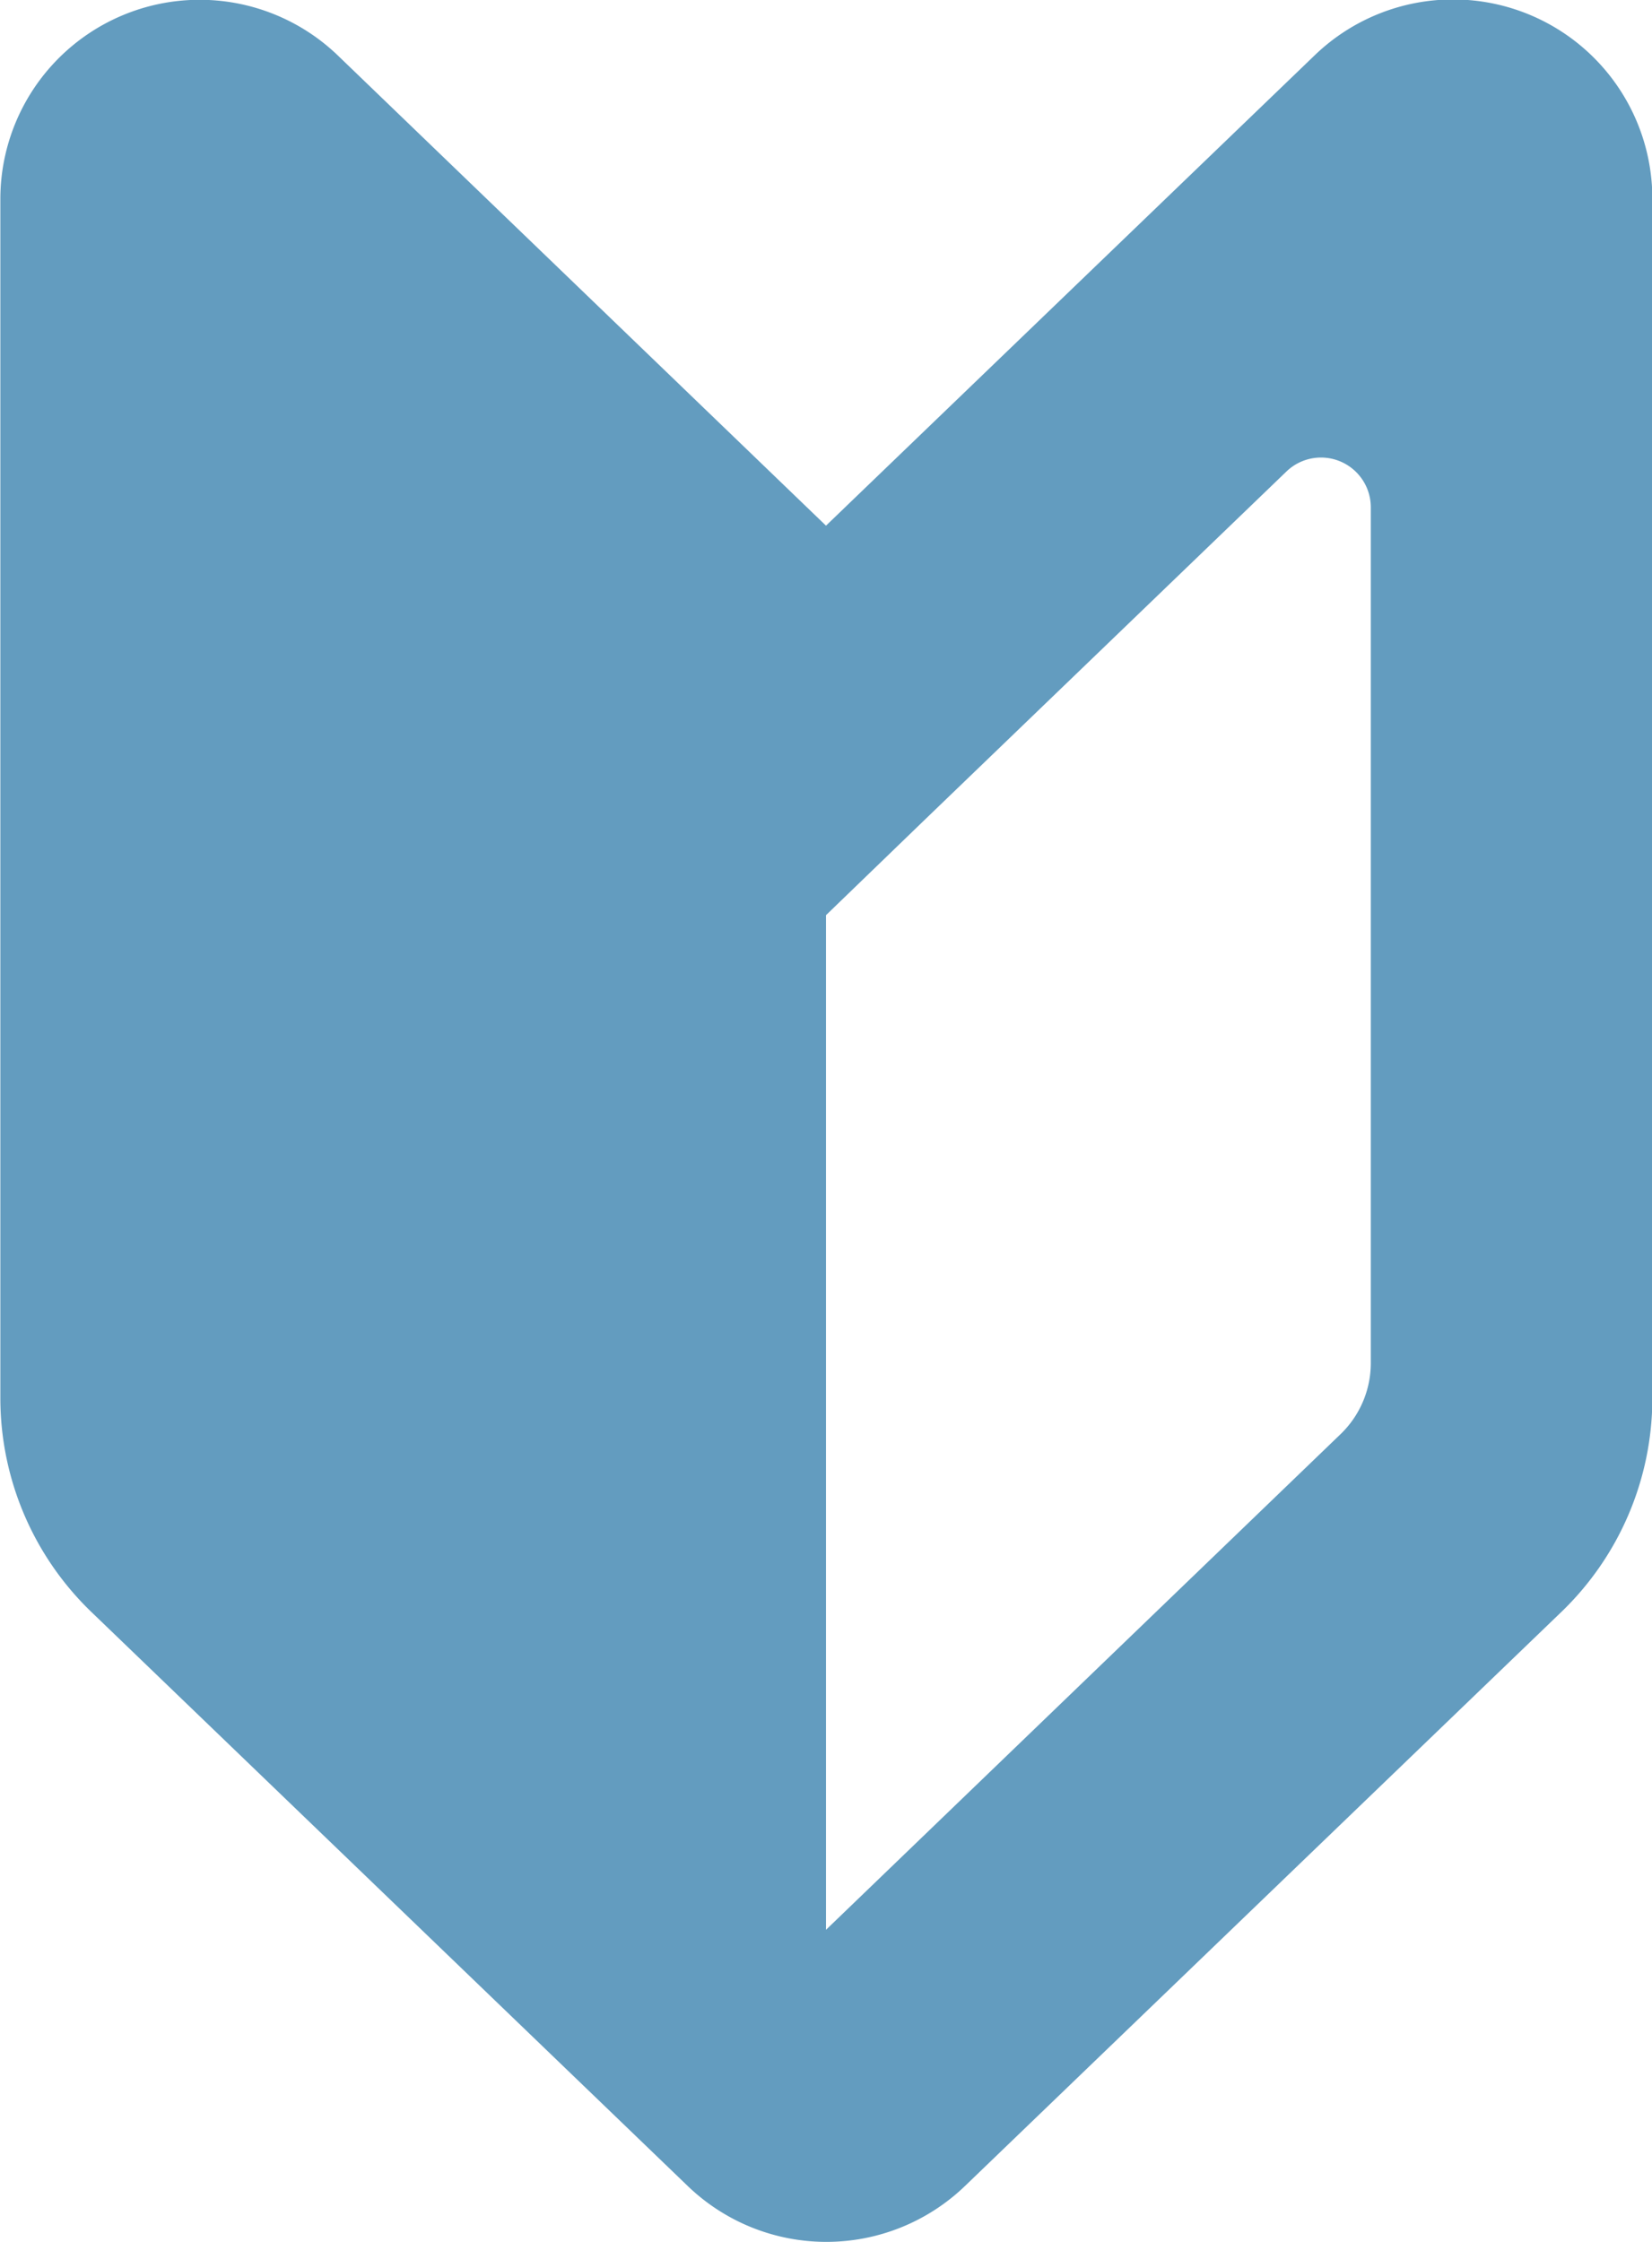 <svg xmlns="http://www.w3.org/2000/svg" width="14" height="19" viewBox="0 0 14 19">
  <path id="パス_44" data-name="パス 44" d="M75.235,4.459,71.1.476a1.689,1.689,0,0,0-2.862,1.208V11.853a2.517,2.517,0,0,0,.772,1.813l5.054,4.865a1.694,1.694,0,0,0,2.348,0l5.054-4.865a2.517,2.517,0,0,0,.772-1.813V1.685A1.689,1.689,0,0,0,79.373.476Zm4.617,7.1a.837.837,0,0,1-.257.6l-4.36,4.2V7.76l.828-.8L79.137,4a.422.422,0,0,1,.715.3Z" transform="translate(-68.235 -0.004)" fill="#639cbf"/>
</svg>
